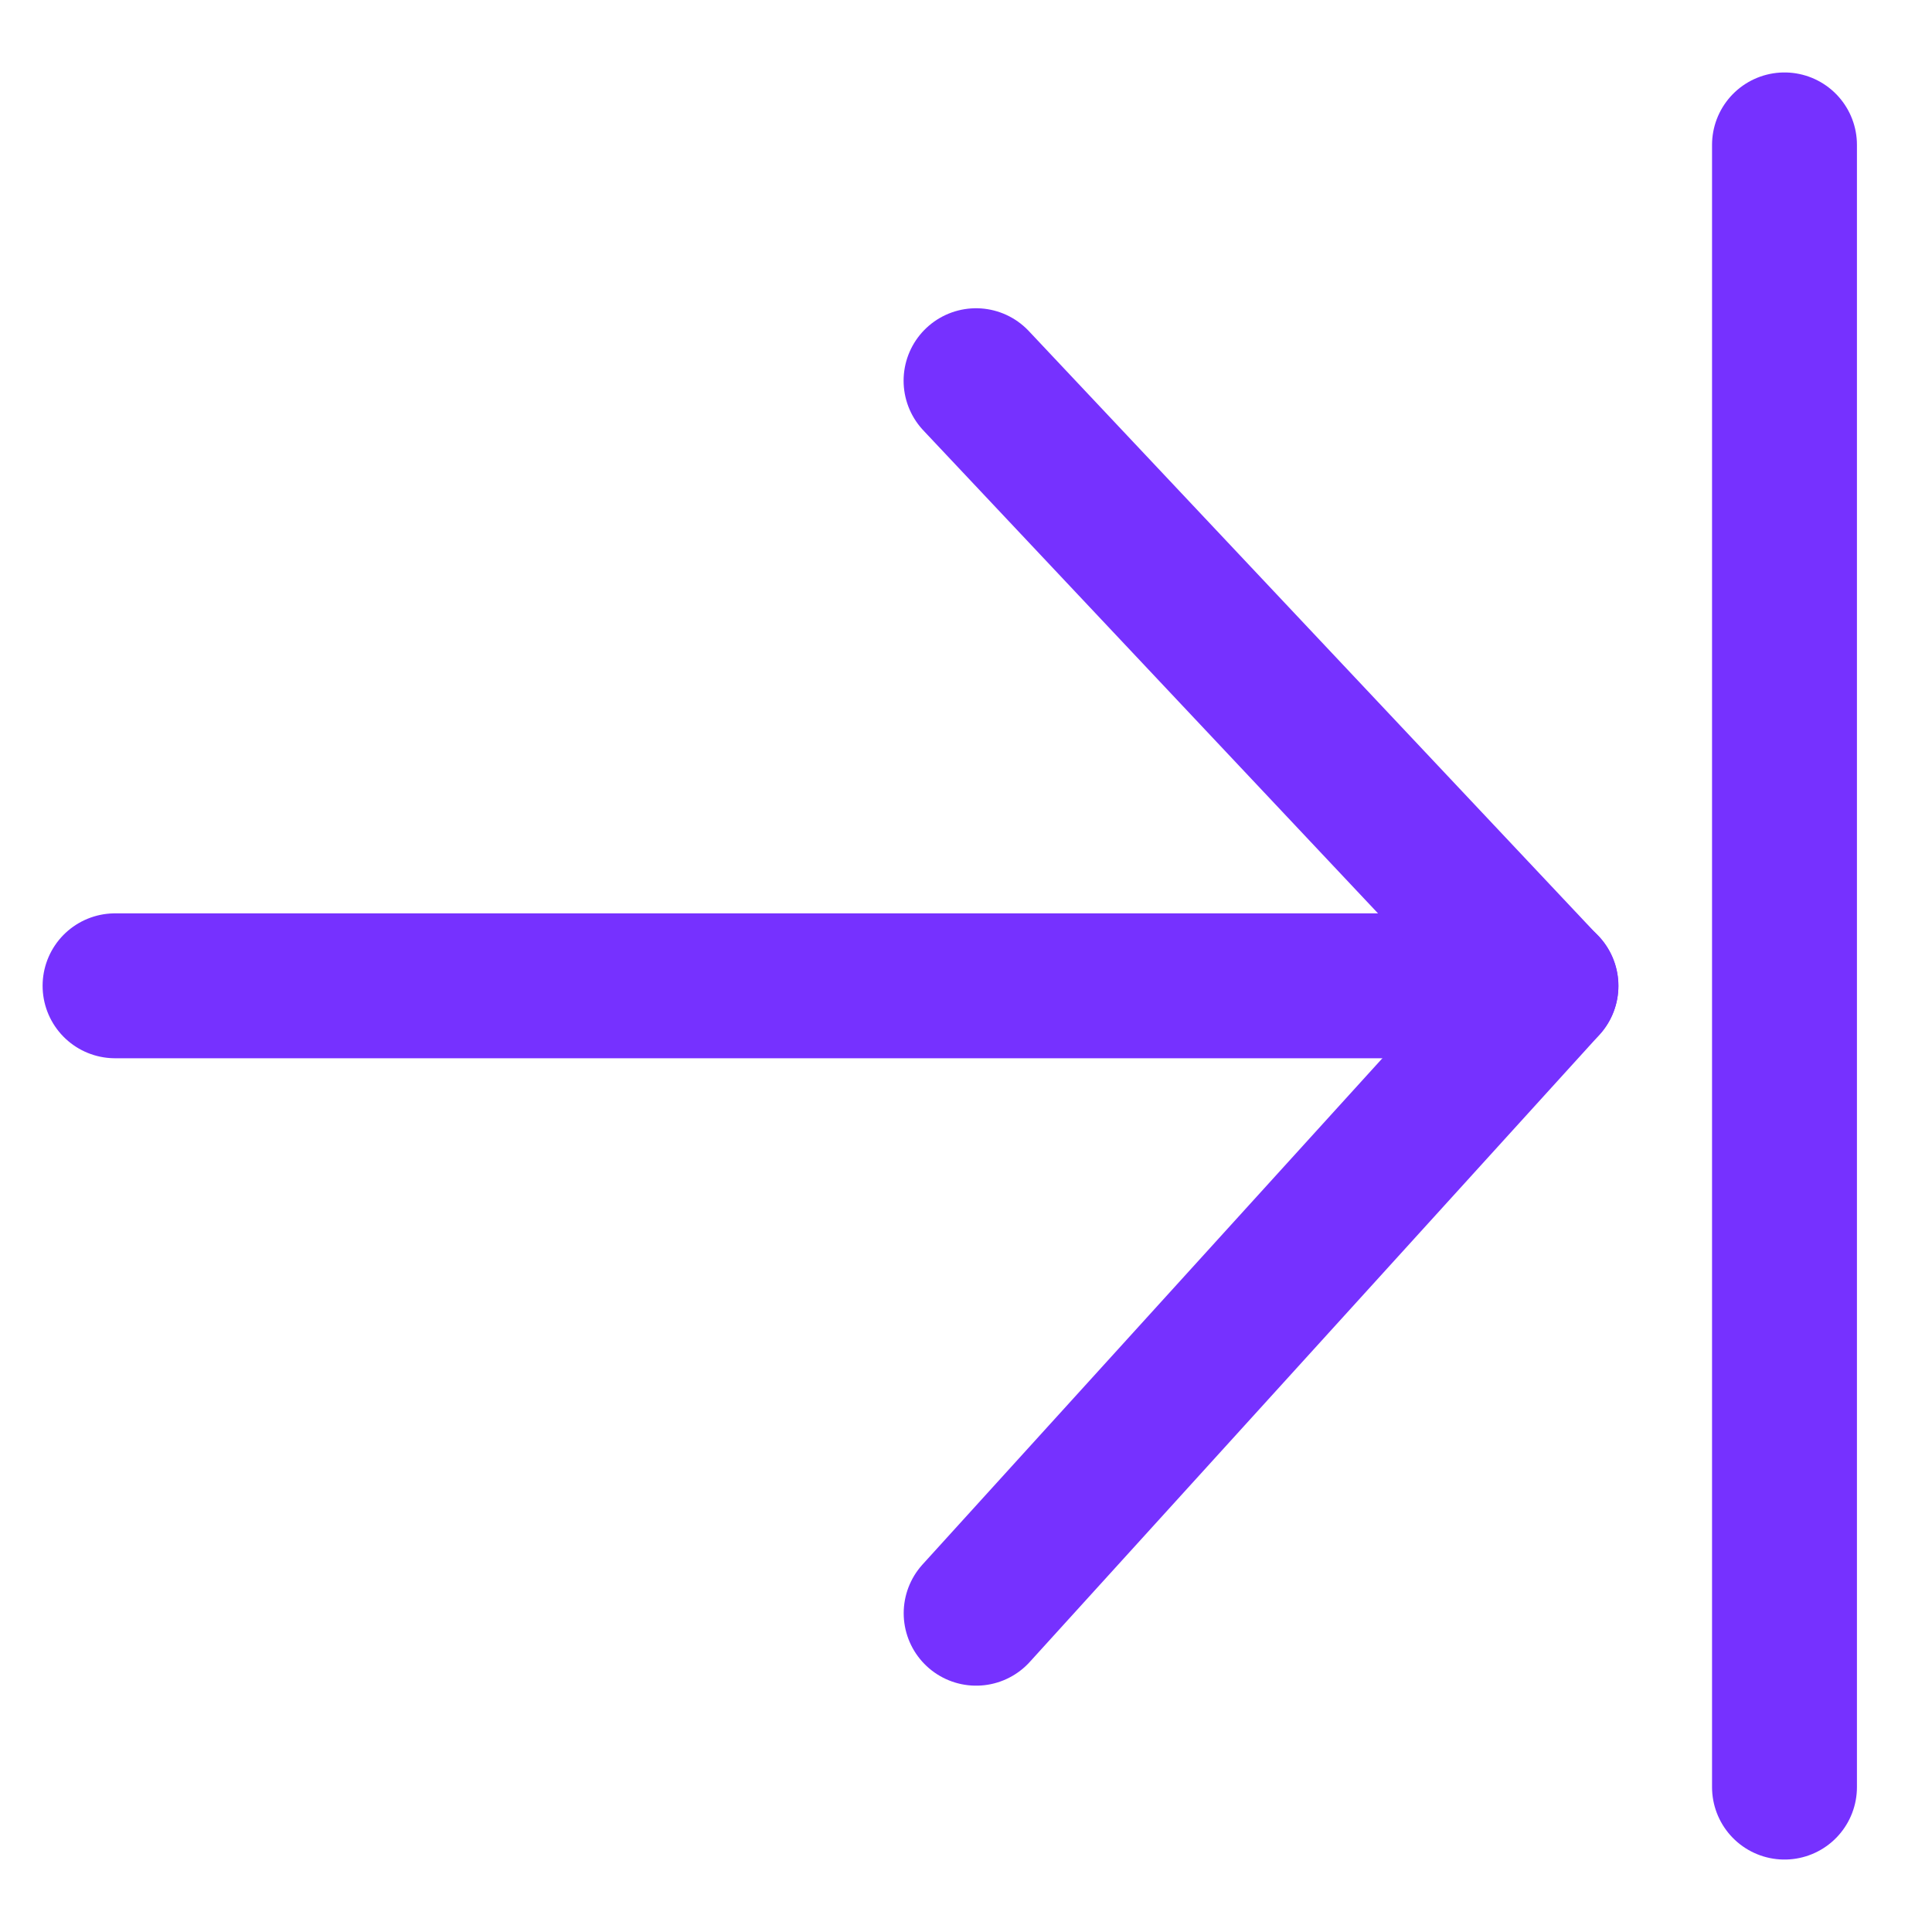 <svg width="20" height="20" viewBox="0 0 20 20" fill="none" xmlns="http://www.w3.org/2000/svg">
<path d="M18.473 18.5V1.5" stroke="#7631FF" stroke-width="1.5" stroke-miterlimit="10" stroke-linecap="round" stroke-linejoin="round"/>
<path d="M16.004 10.205L1.191 10.205" stroke="#7631FF" stroke-width="1.5" stroke-miterlimit="10" stroke-linecap="round" stroke-linejoin="round"/>
<path d="M10.104 3.941L16.003 10.207L10.105 16.7" stroke="#7631FF" stroke-width="1.5" stroke-miterlimit="10" stroke-linecap="round" stroke-linejoin="round"/>
</svg>
